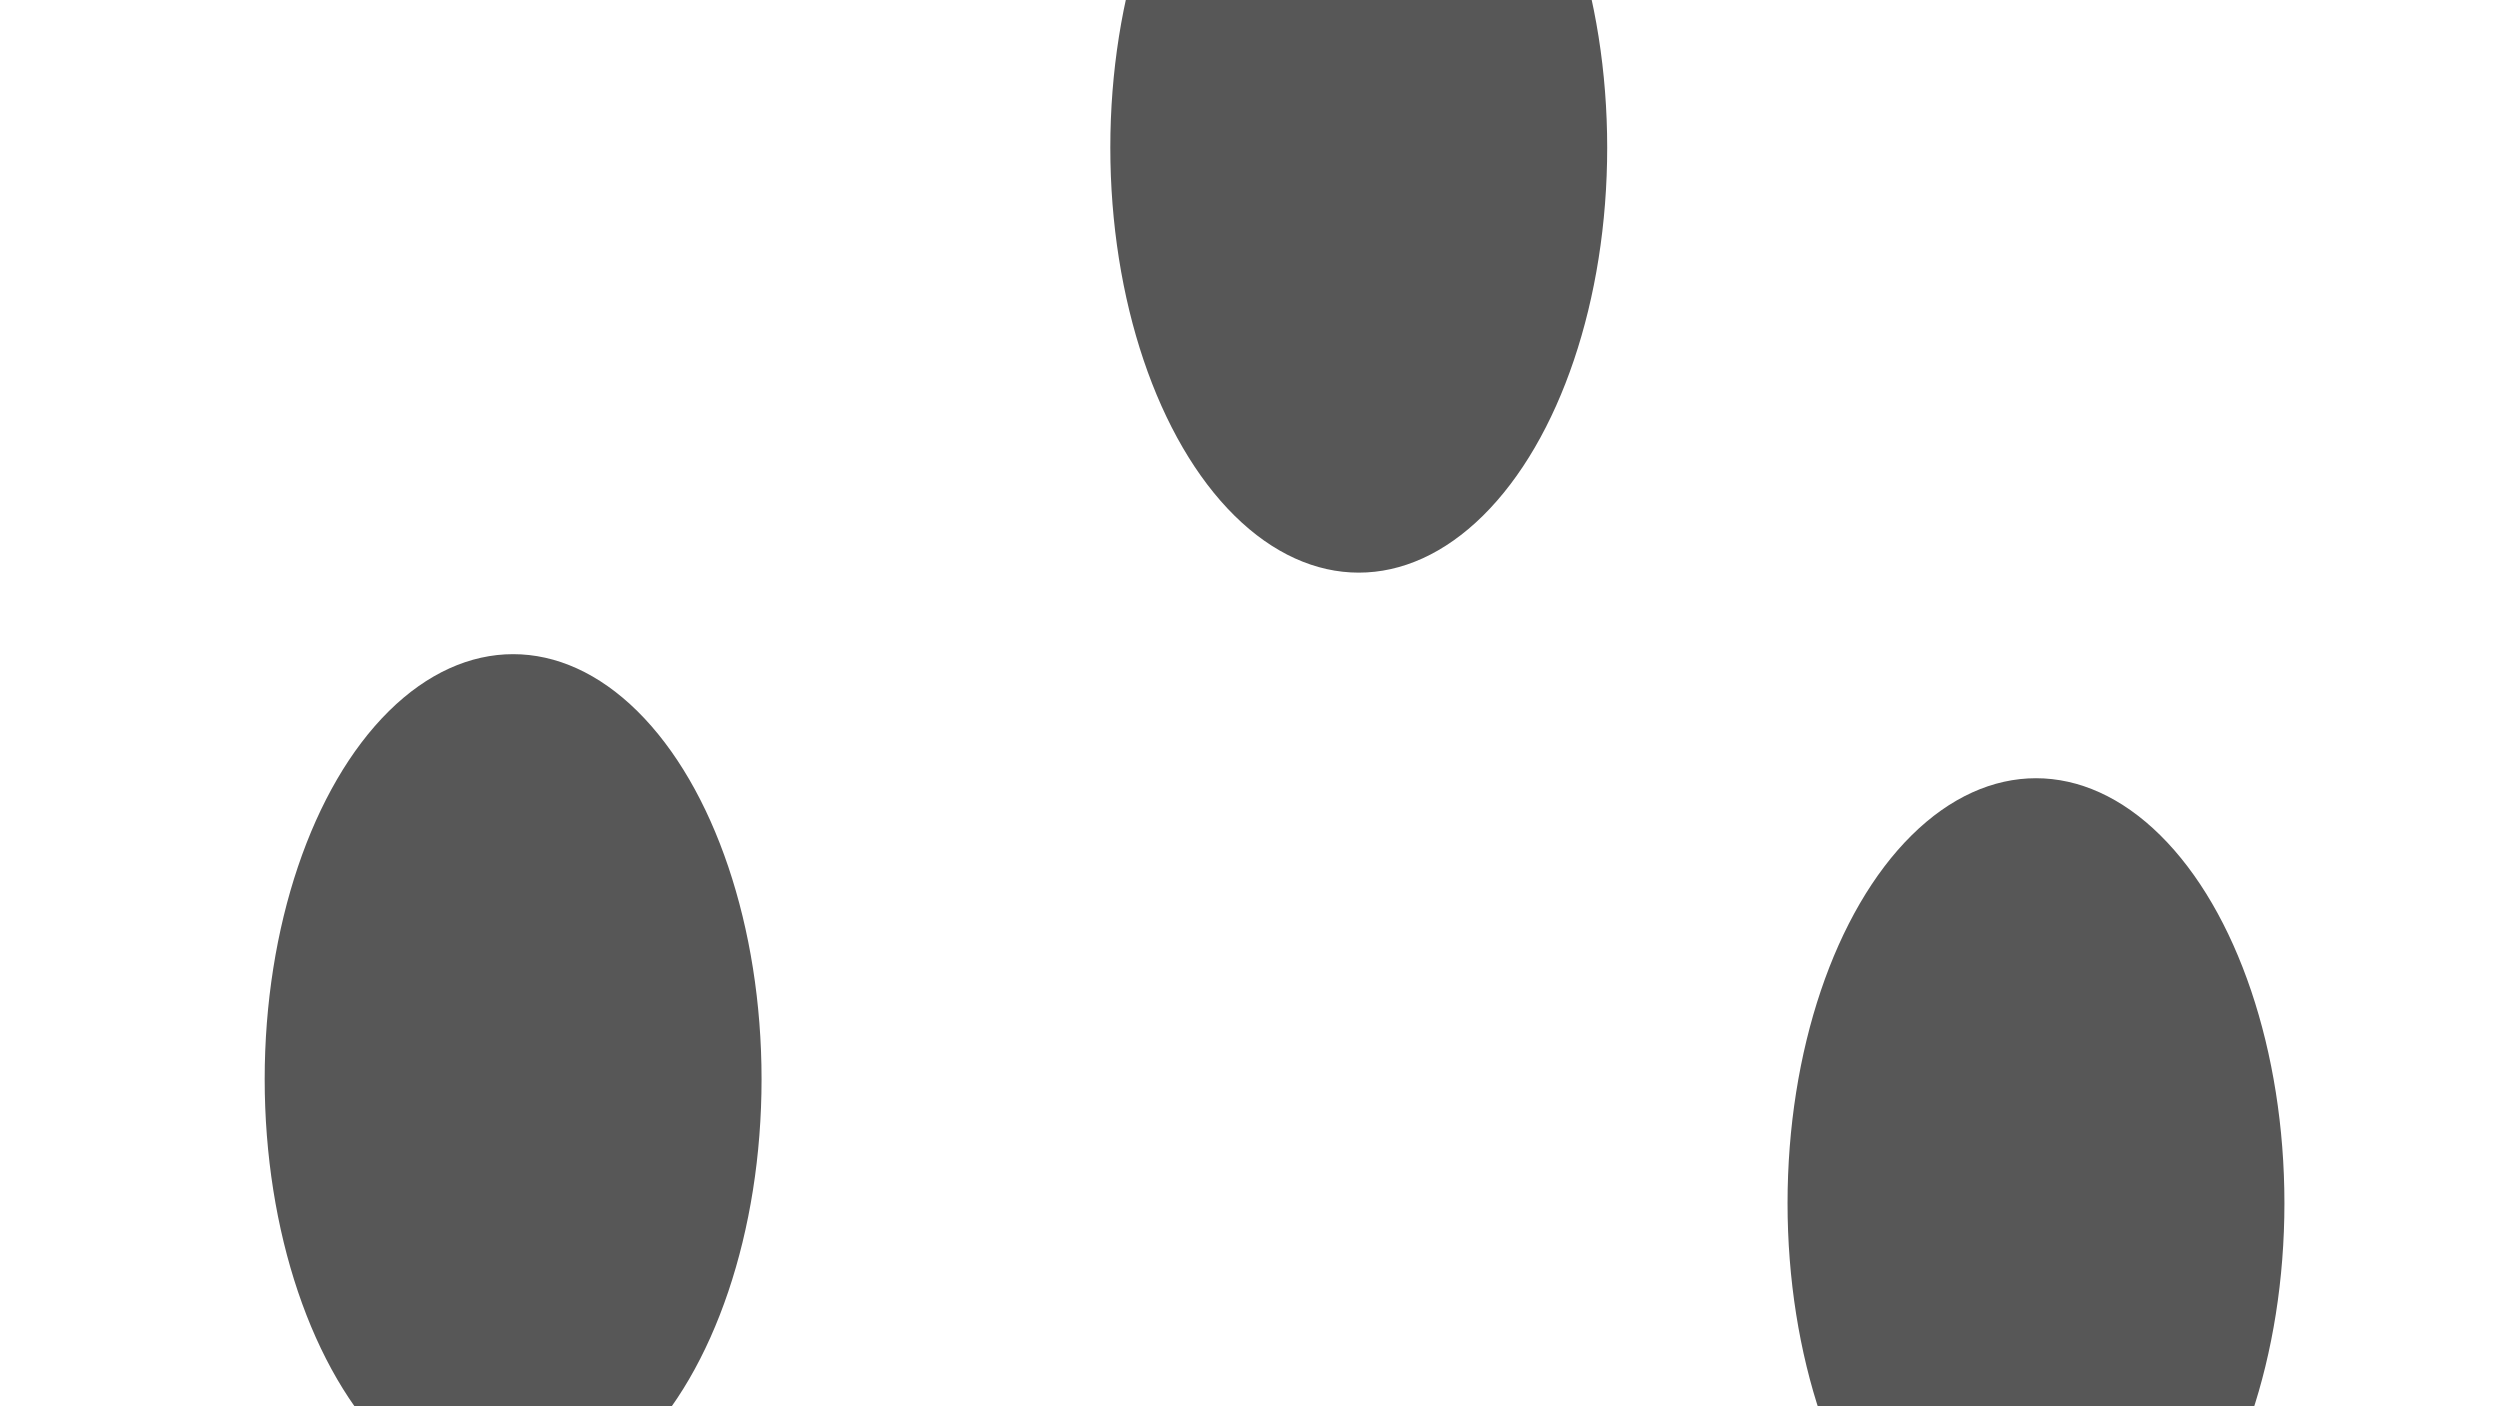 <svg xmlns="http://www.w3.org/2000/svg" version="1.1" xmlns:xlink="http://www.w3.org/1999/xlink" xmlns:svgjs="http://svgjs.dev/svgjs" viewBox="0 0 800 450" opacity="0.66"><defs><filter id="bbblurry-filter" x="-100%" y="-100%" width="400%" height="400%" filterUnits="objectBoundingBox" primitiveUnits="userSpaceOnUse" color-interpolation-filters="sRGB">
	<feGaussianBlur stdDeviation="111" x="0%" y="0%" width="100%" height="100%" in="SourceGraphic" edgeMode="none" result="blur"></feGaussianBlur></filter></defs><g filter="url(#bbblurry-filter)"><ellipse rx="79.5" ry="136" cx="434.802" cy="47.243" fill="hsla(0, 0%, 100%, 1.00)"></ellipse><ellipse rx="79.5" ry="136" cx="651.515" cy="385.033" fill="hsl(316, 73%, 52%)"></ellipse><ellipse rx="79.5" ry="136" cx="164.199" cy="345.335" fill="hsl(185, 100%, 57%)"></ellipse></g></svg>